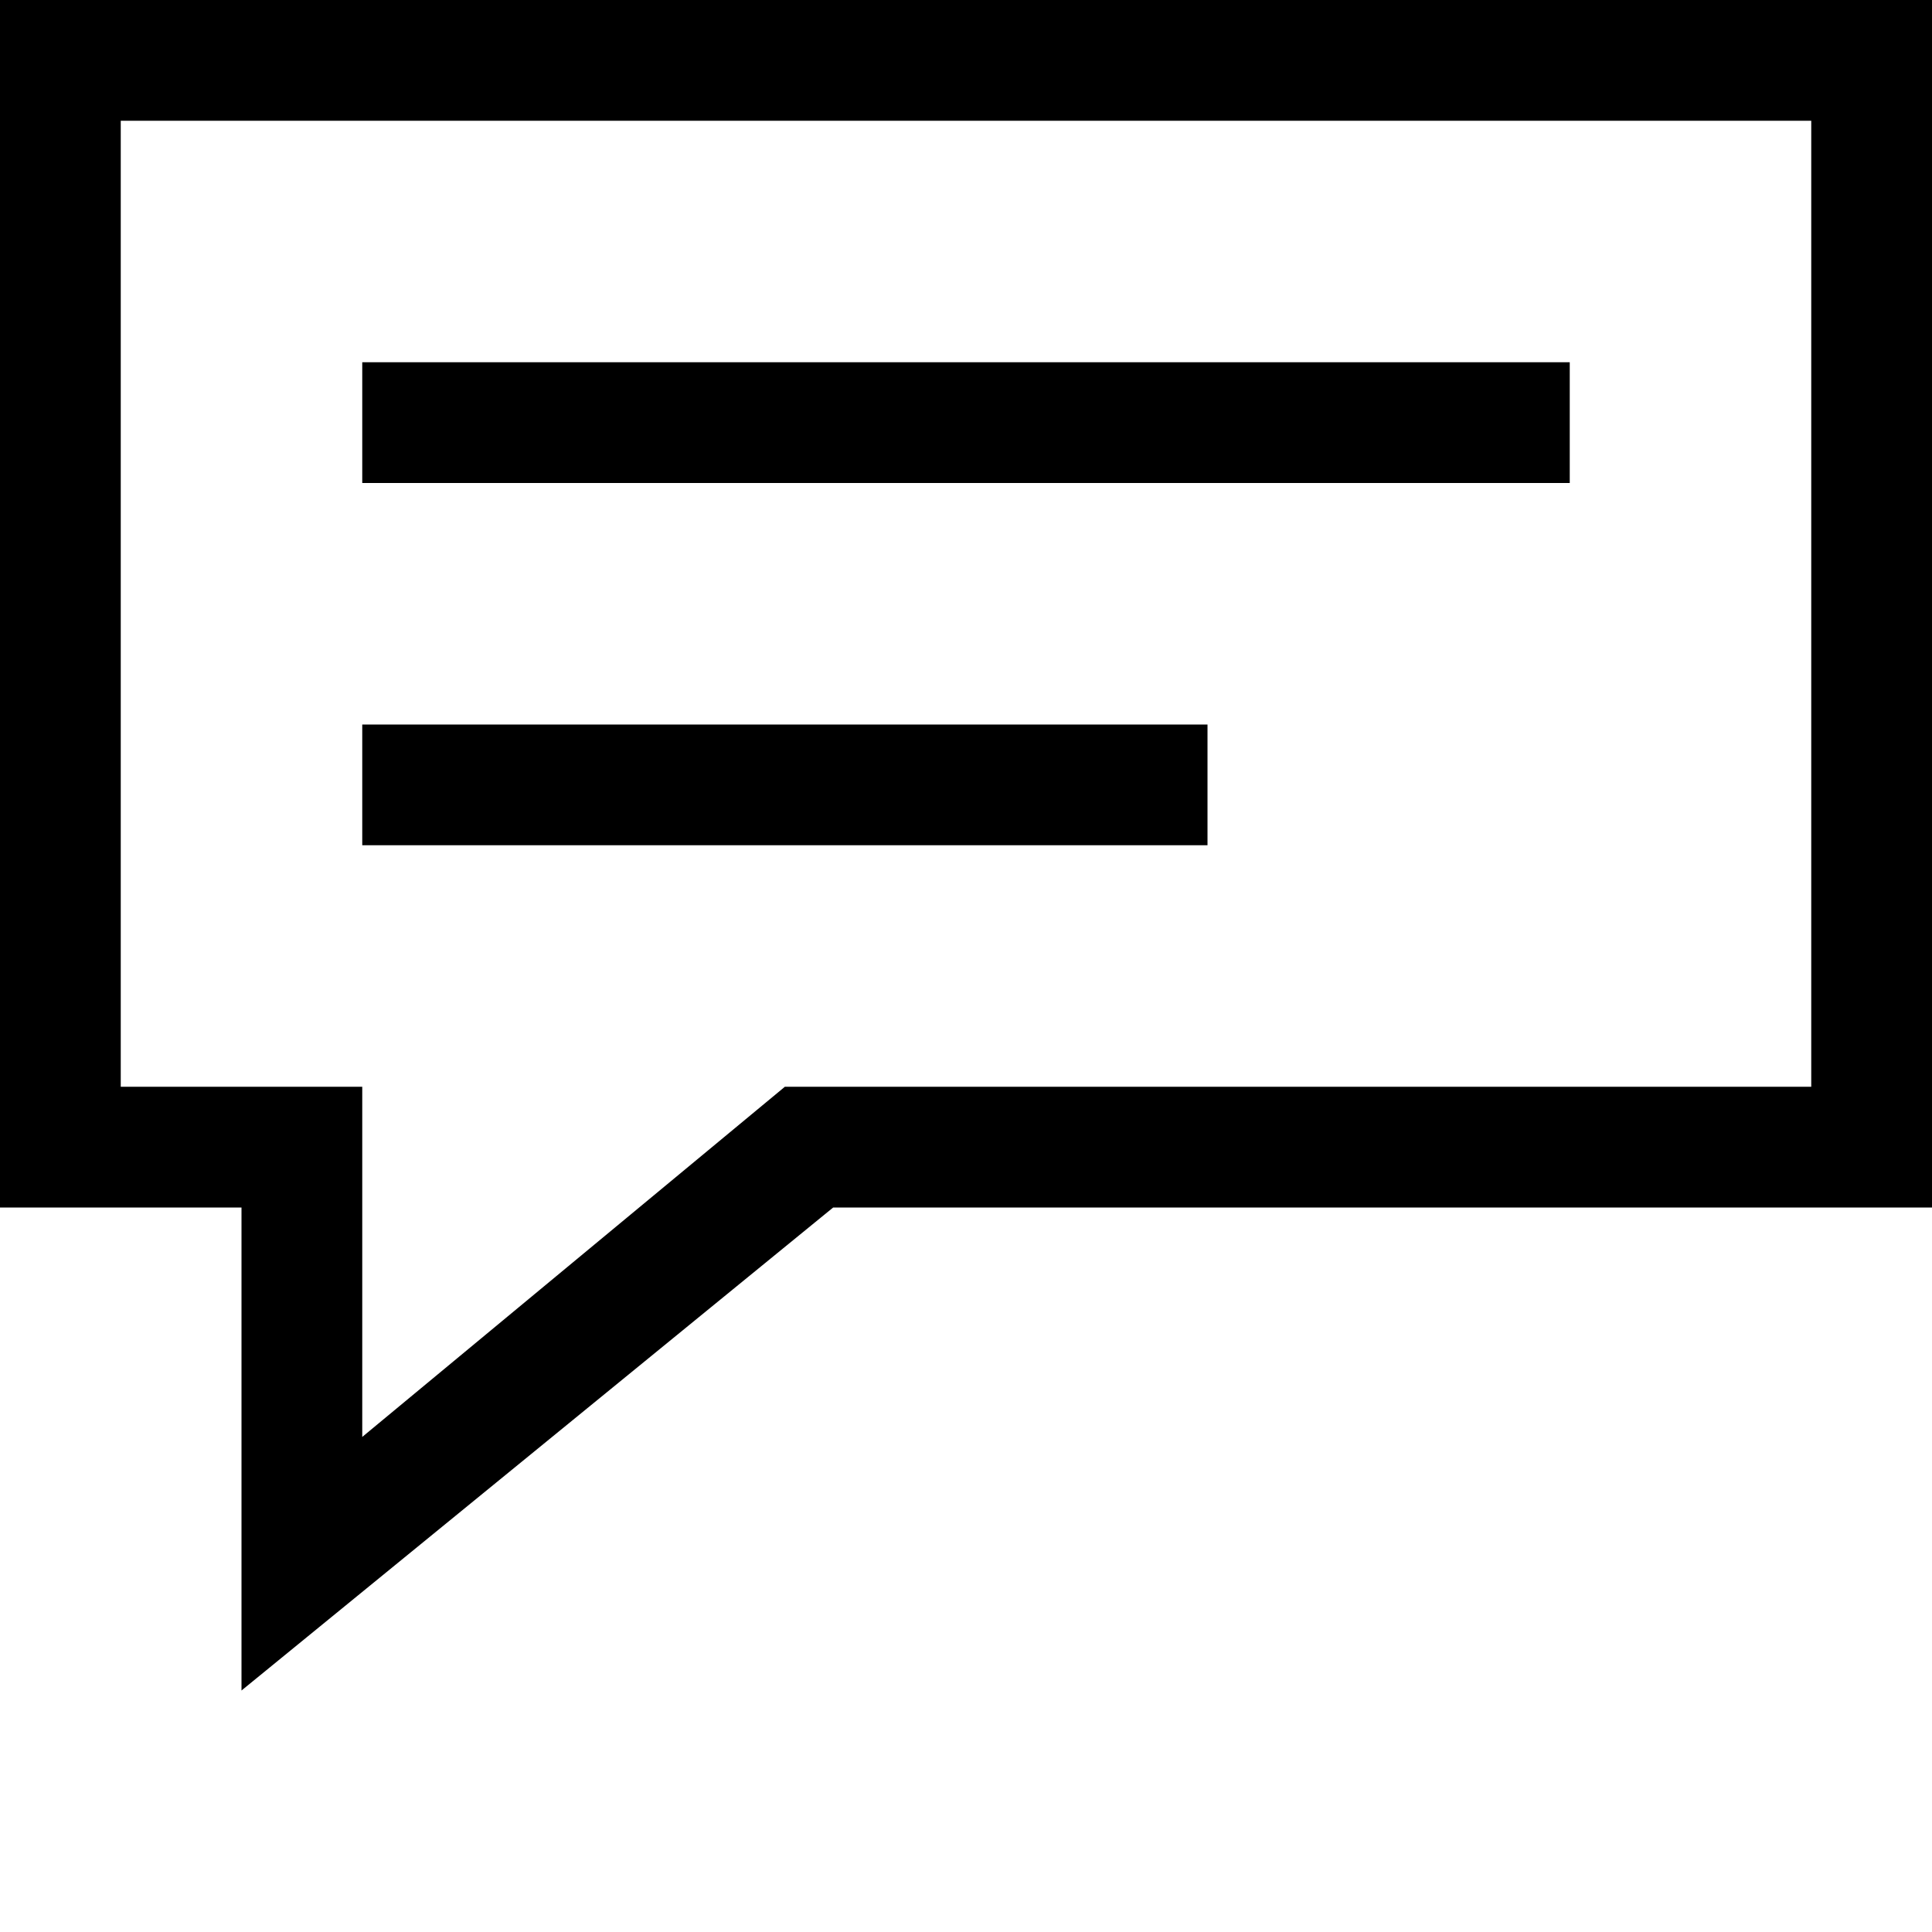 <?xml version="1.0" encoding="utf-8"?>
<svg version="1.1" xmlns="http://www.w3.org/2000/svg" xmlns:xlink="http://www.w3.org/1999/xlink" x="0px" y="0px" viewBox="0 0 1024 1024" xml:space="preserve">
 <path d="M128,896C128,896,128,640,128,640C128,640,0,640,0,640C0,640,0,0,0,0C0,0,1024,0,1024,0C1024,0,1024,640,1024,640C1024,640,441.6,640,441.6,640C441.6,640,128,896,128,896C128,896,128,896,128,896M64,576C64,576,192,576,192,576C192,576,192,761.6,192,761.6C192,761.6,416,576,416,576C416,576,960,576,960,576C960,576,960,64,960,64C960,64,64,64,64,64C64,64,64,576,64,576C64,576,64,576,64,576M192,192C192,192,192,256,192,256C192,256,832,256,832,256C832,256,832,192,832,192C832,192,192,192,192,192M192,384C192,384,192,448,192,448C192,448,640,448,640,448C640,448,640,384,640,384C640,384,192,384,192,384M441.6,1024" />
</svg>